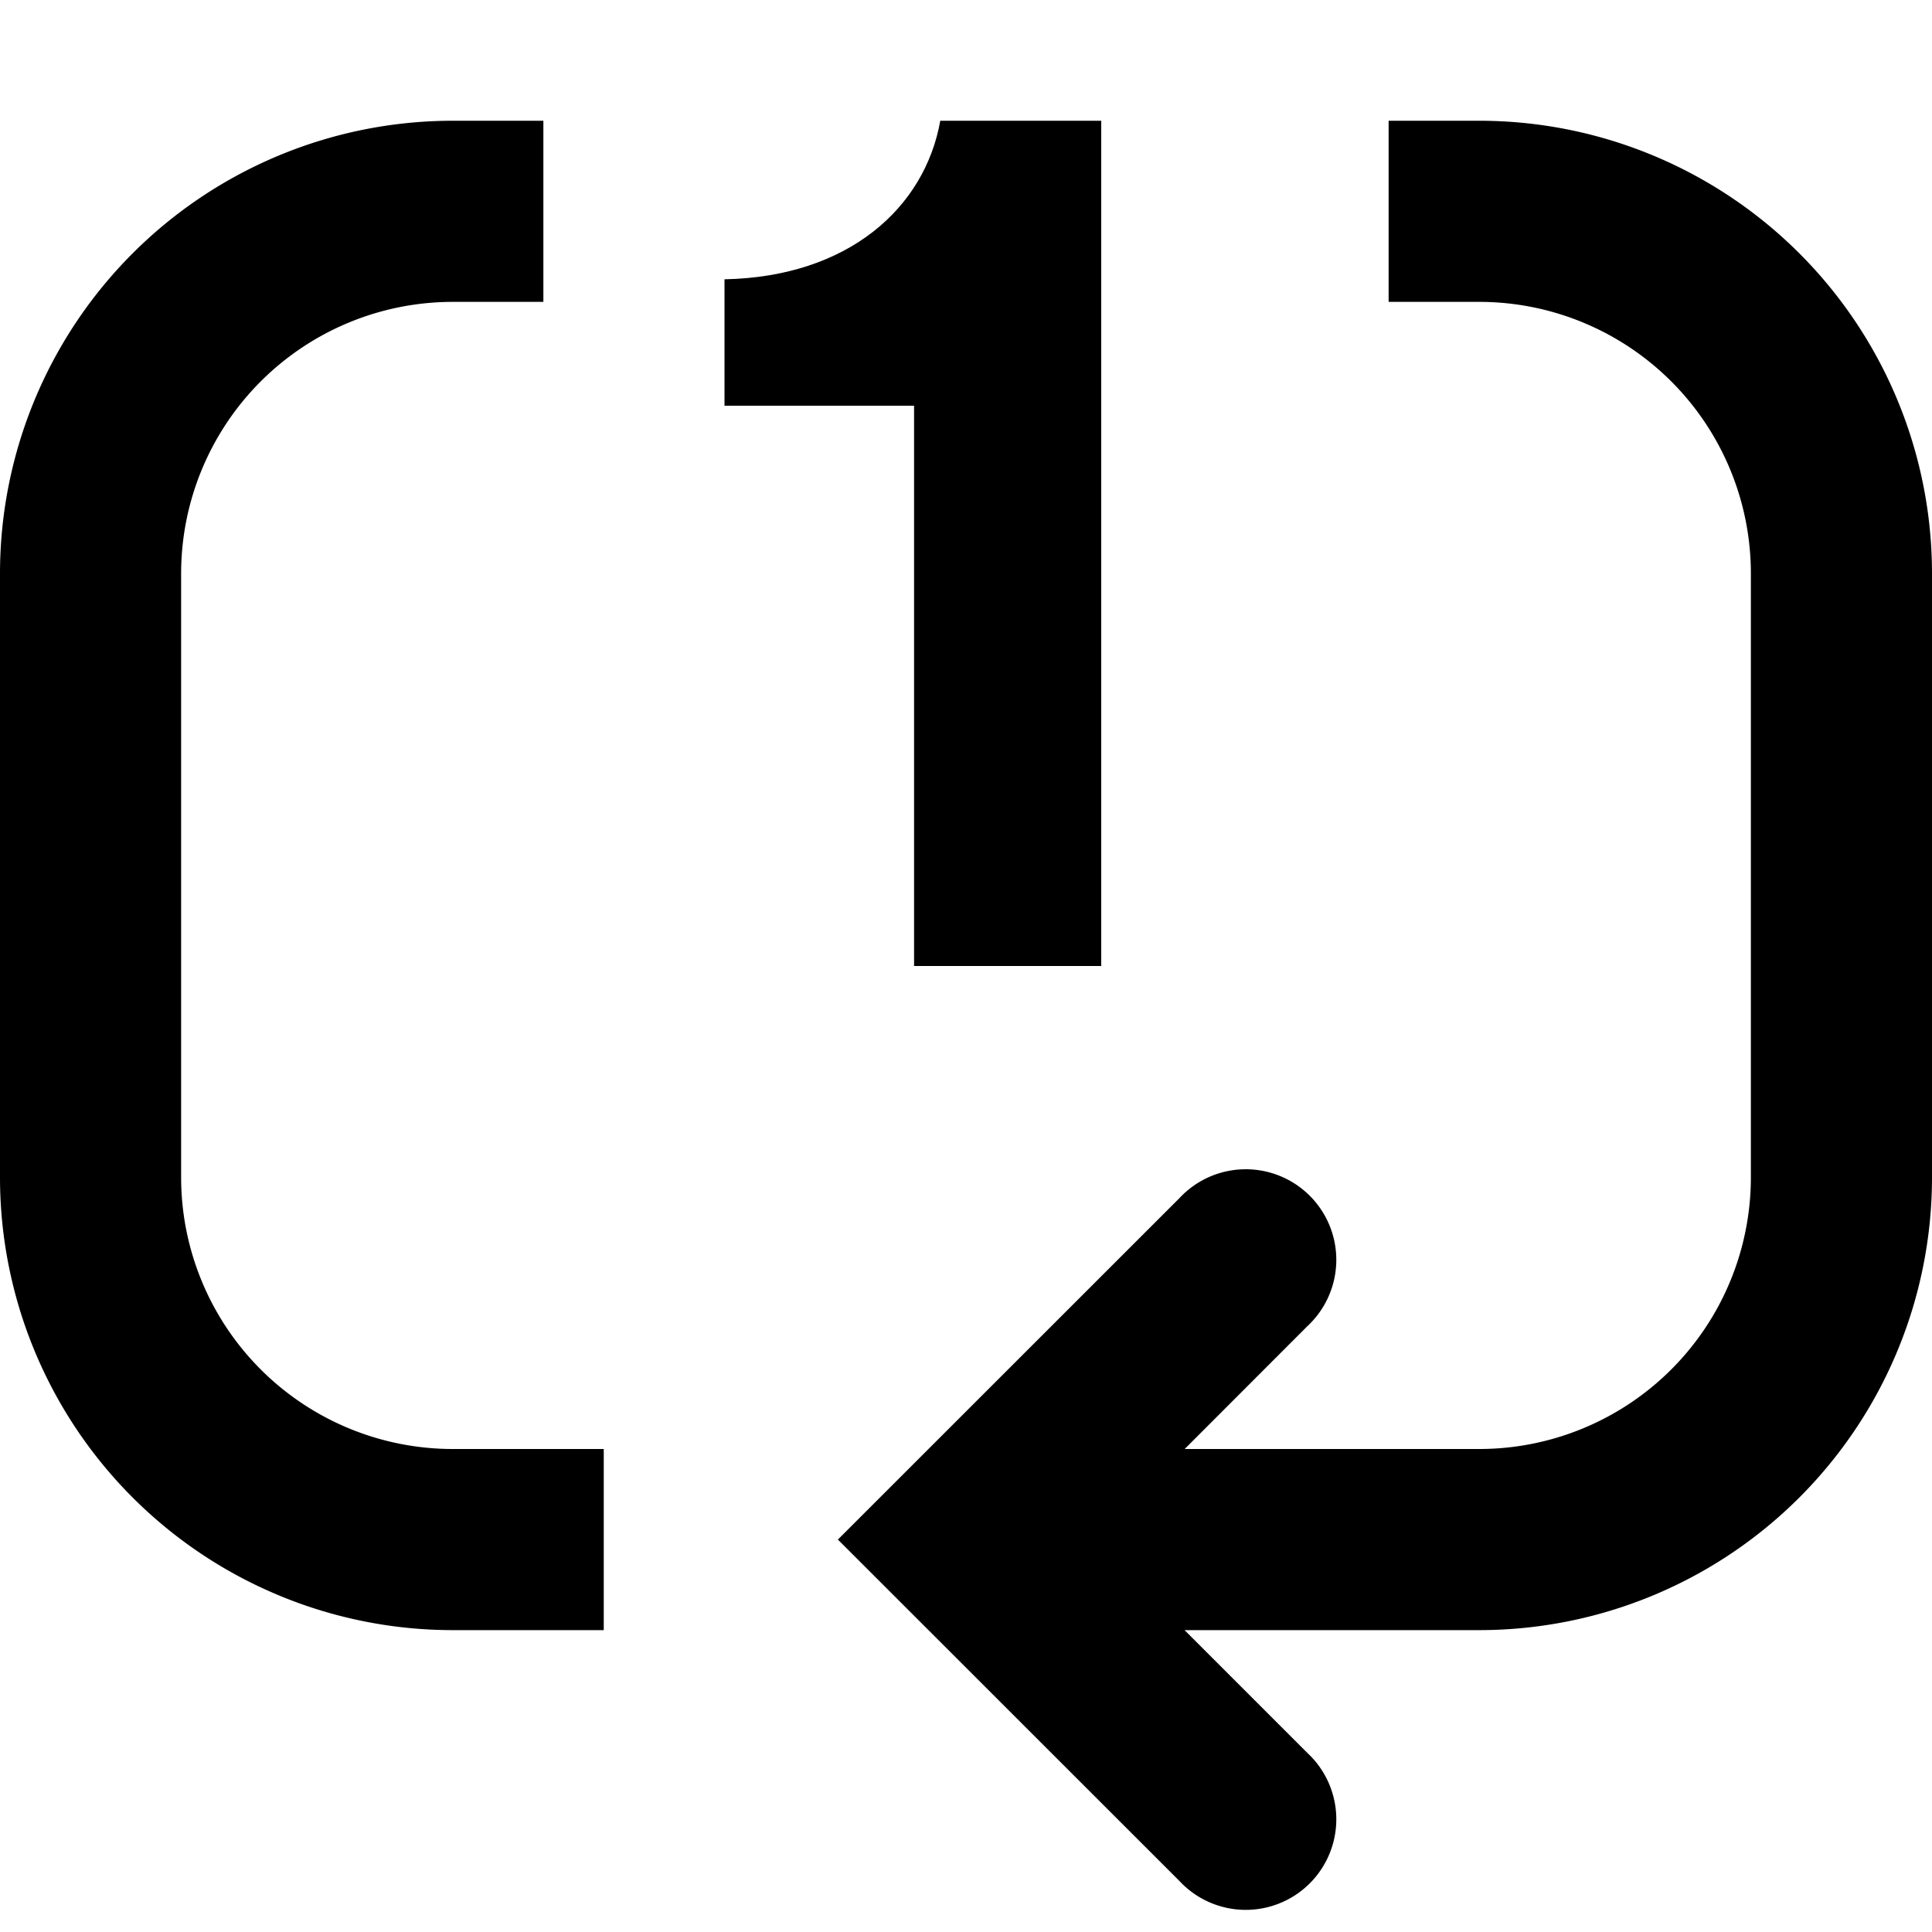 <svg data-encore-id="icon" role="img" aria-hidden="true" viewBox="0 0 16 16" class="Svg-sc-ytk21e-0 dYnaPI"><path d="M0 4.75A3.75 3.75 0 0 1 3.75 1h.75v1.5h-.75A2.25 2.25 0 0 0 1.5 4.75v5A2.25 2.25 0 0 0 3.75 12H5v1.5H3.75A3.75 3.75 0 0 1 0 9.75v-5zM12.25 2.5h-.75V1h.75A3.75 3.75 0 0 1 16 4.75v5a3.75 3.75 0 0 1-3.75 3.75H9.81l1.018 1.018a.75.75 0 1 1-1.06 1.06L6.939 12.75l2.829-2.828a.75.75 0 1 1 1.06 1.06L9.811 12h2.439a2.25 2.25 0 0 0 2.25-2.25v-5a2.25 2.25 0 0 0-2.25-2.25z"></path><path d="M9.12 8V1H7.787c-.128.72-.76 1.293-1.787 1.313V3.36h1.57V8h1.55z"></path></svg>